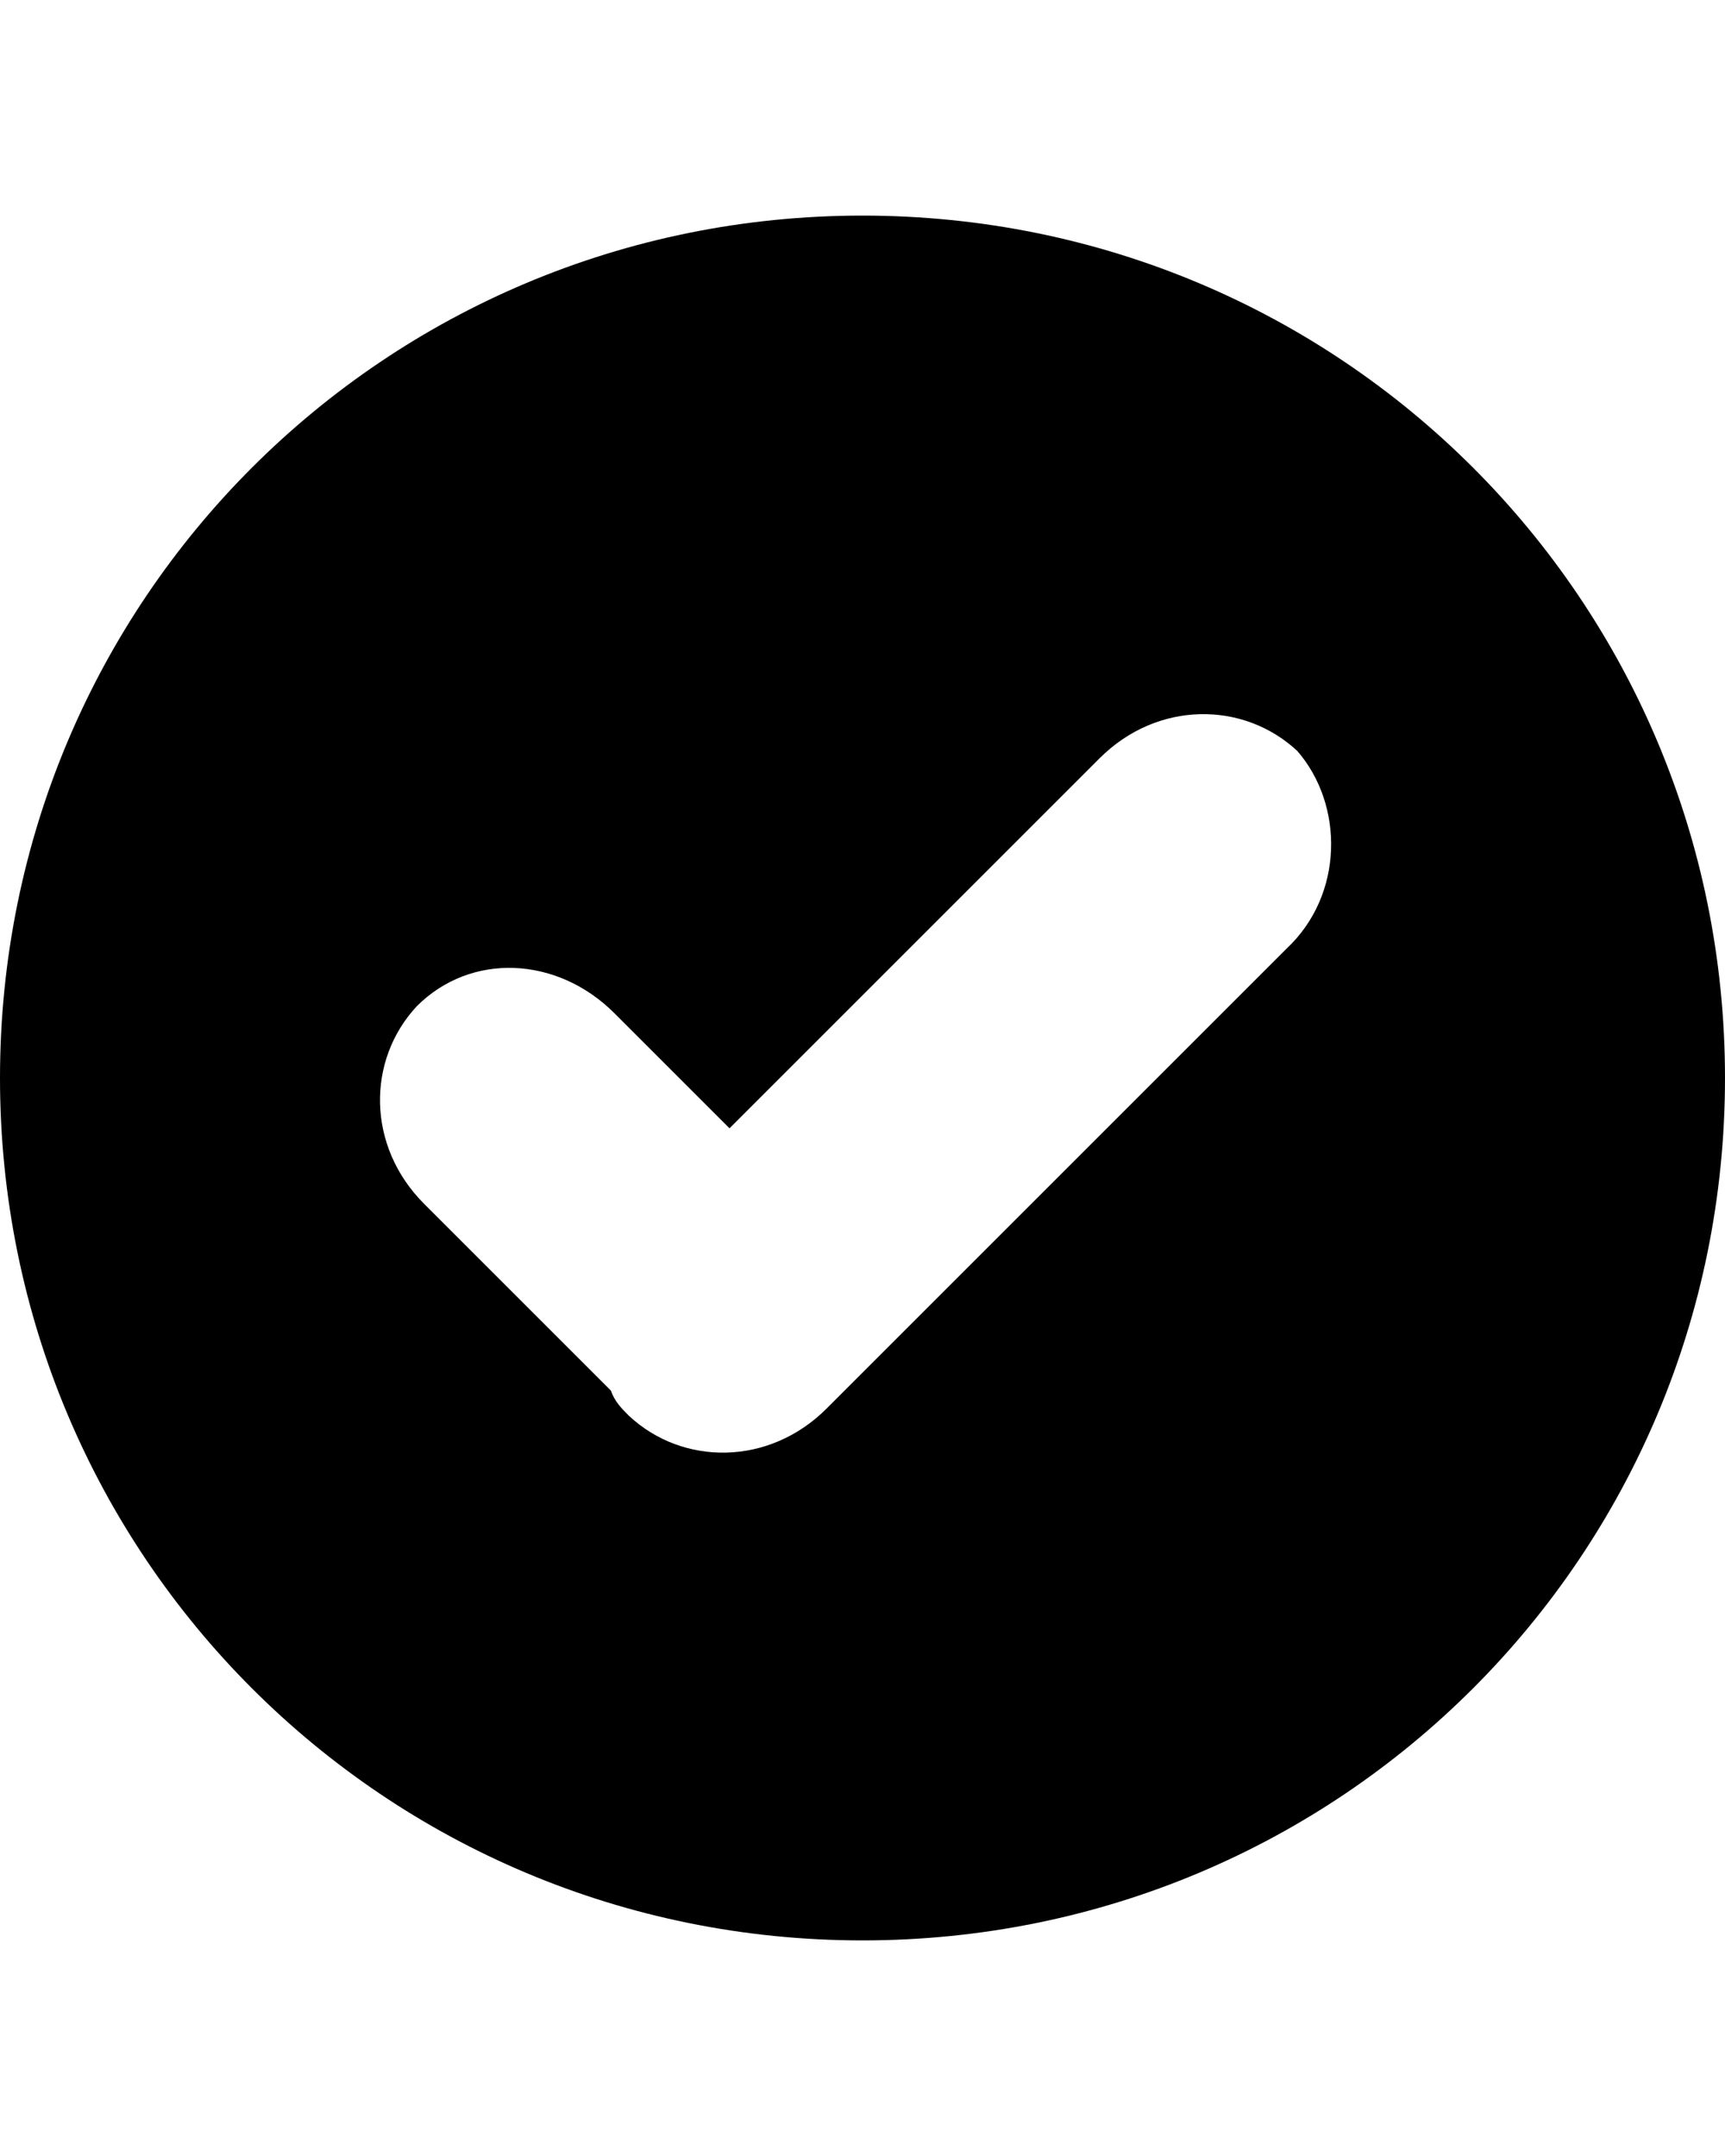 <?xml version="1.0" encoding="utf-8"?>
<!-- Generator: Adobe Illustrator 19.1.0, SVG Export Plug-In . SVG Version: 6.00 Build 0)  -->
<svg version="1.1" id="Layer_1" xmlns="http://www.w3.org/2000/svg" xmlns:xlink="http://www.w3.org/1999/xlink" x="0px" y="0px"
	 viewBox="-487 451 48 60" style="enable-background:new -487 451 48 60;" xml:space="preserve">
<path d="M-463,457c-13.3,0-24,10.7-24,24s10.7,24,24,24s24-10.7,24-24S-449.7,457-463,457z M-451.2,477.4l-12.8,12.8
	c-1.6,1.6-4,1.6-5.5,0.2c-0.2-0.2-0.4-0.4-0.5-0.7l-5.2-5.2c-1.6-1.6-1.6-4-0.2-5.5c1.5-1.5,3.9-1.4,5.5,0.2l3.2,3.2l10.3-10.3
	c1.6-1.6,4-1.6,5.5-0.2C-449.6,473.4-449.6,475.9-451.2,477.4z"/>
</svg>
